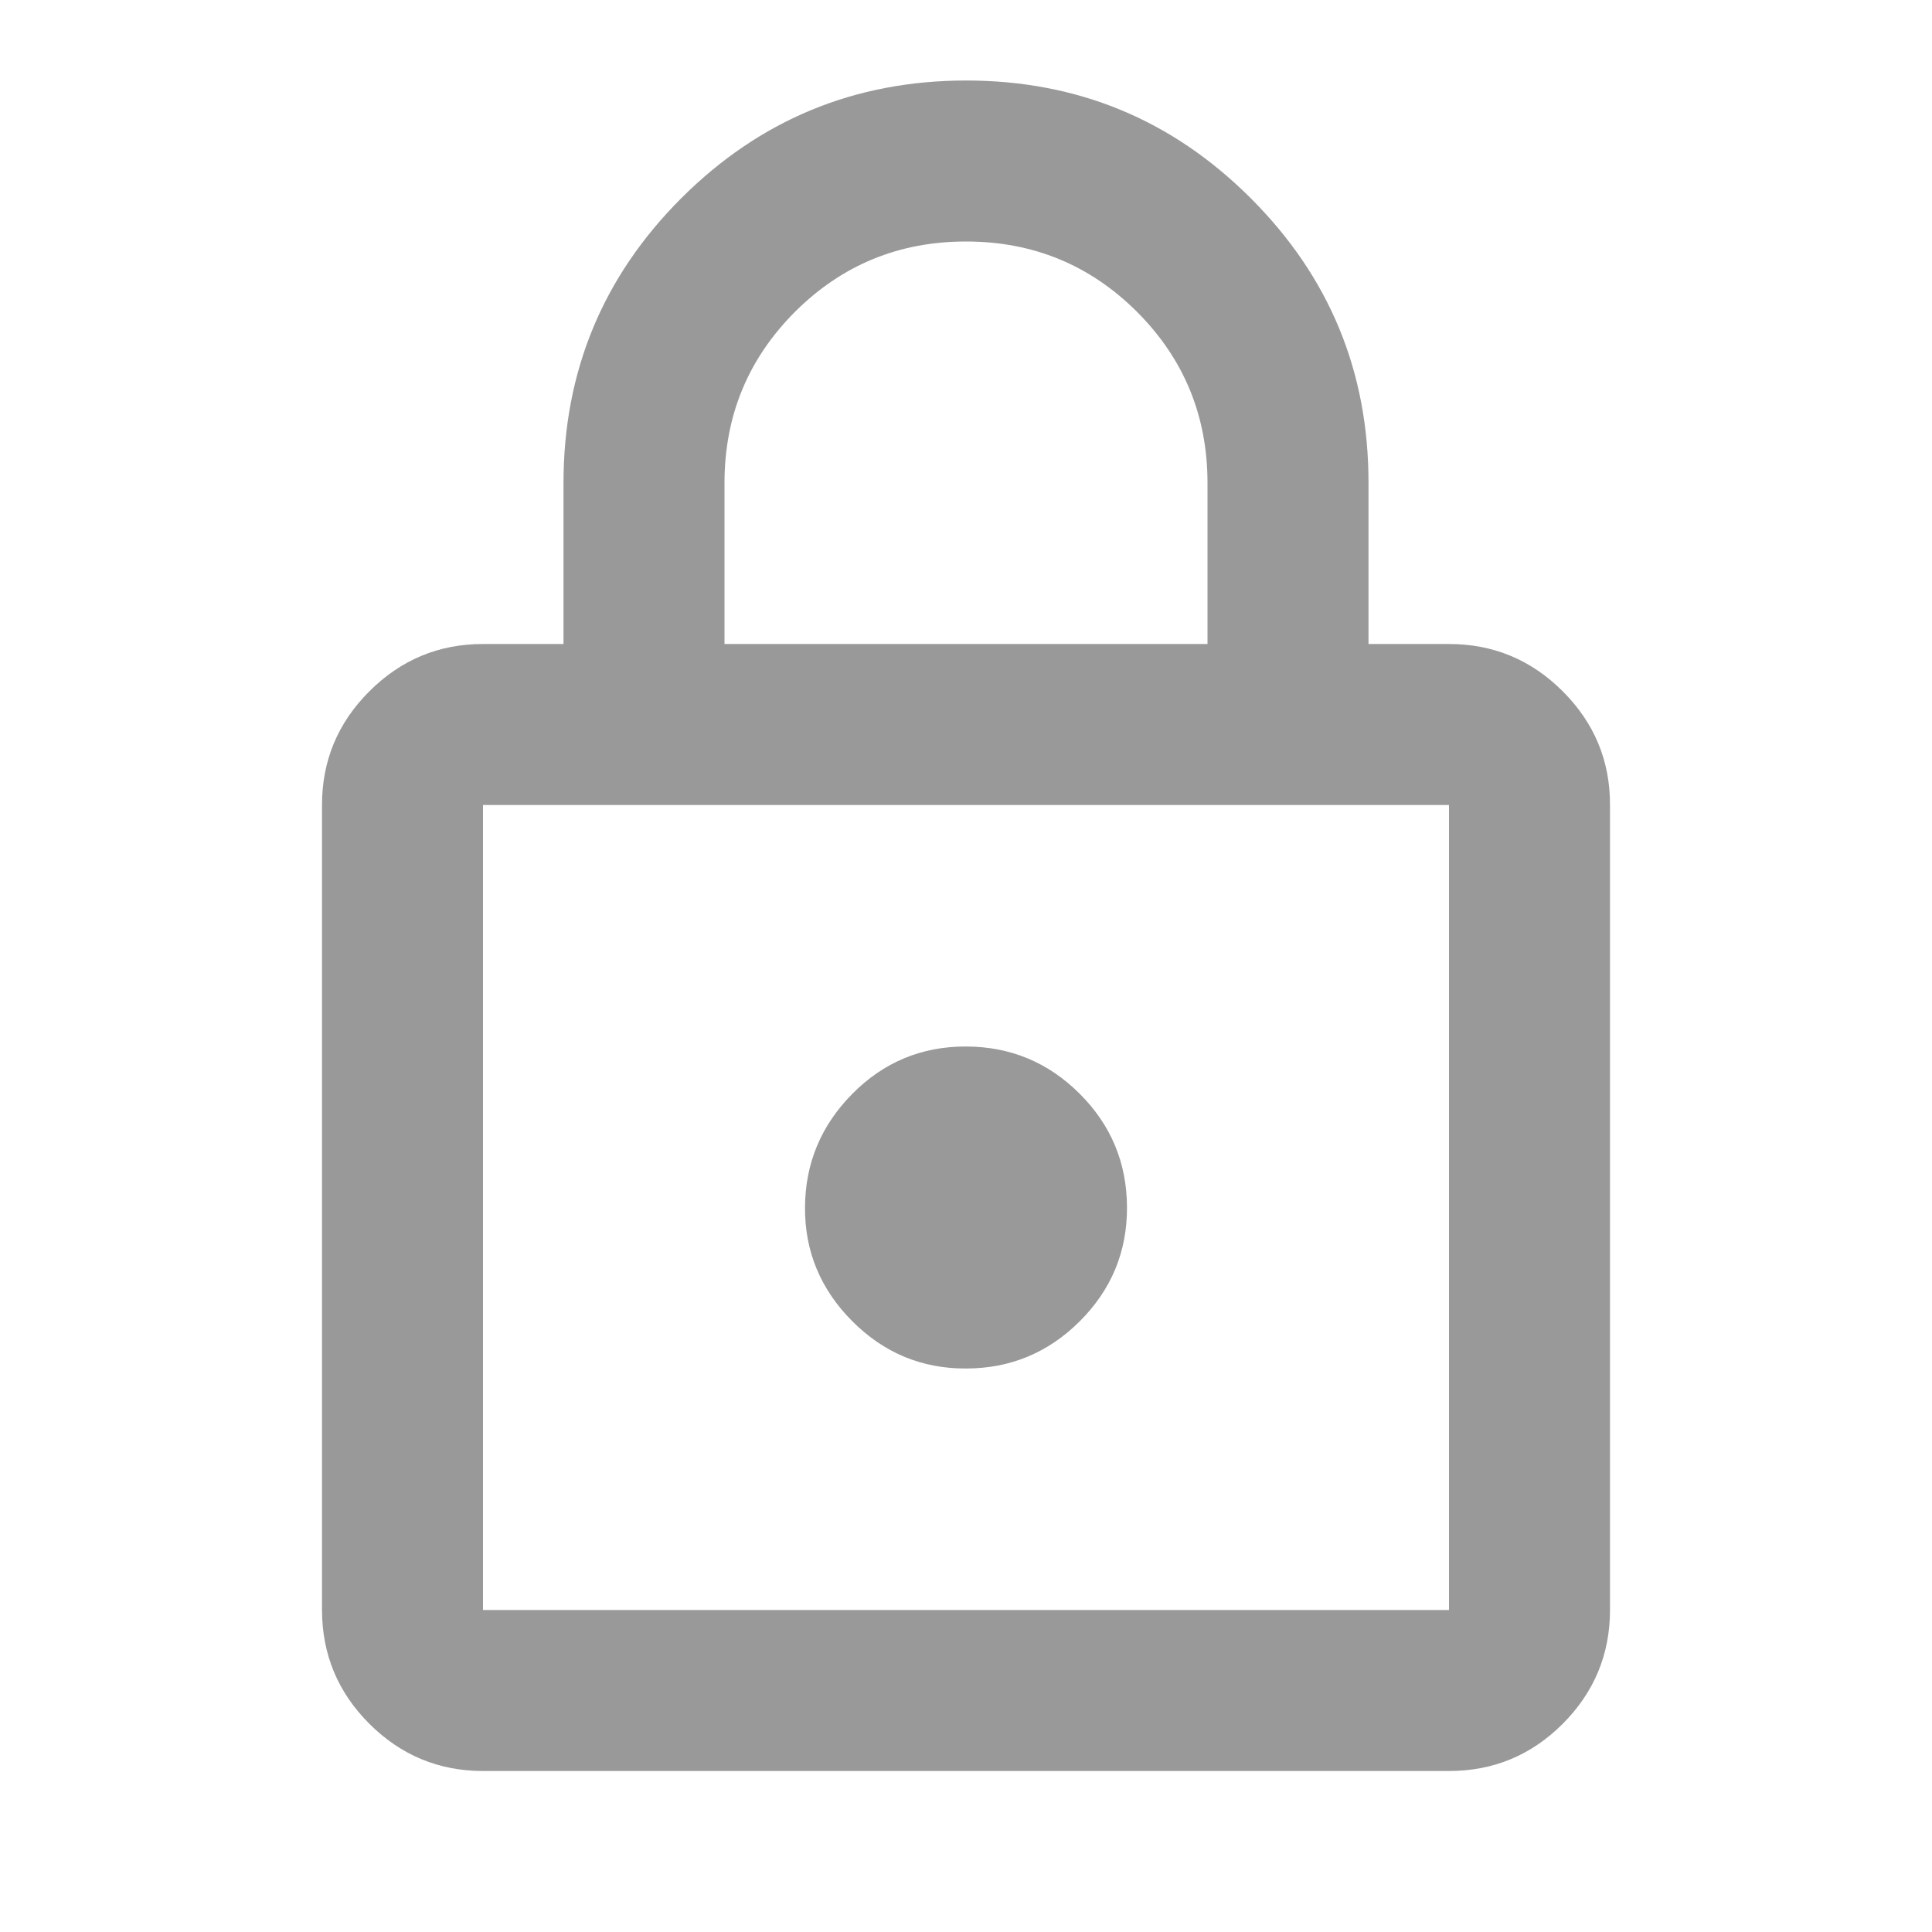 <svg width="18" height="18" viewBox="0 0 18 18" fill="none" xmlns="http://www.w3.org/2000/svg">
<path d="M4.5 16.5C4.088 16.5 3.735 16.353 3.441 16.06C3.147 15.766 3.001 15.413 3 15V7.5C3 7.088 3.147 6.734 3.441 6.441C3.735 6.147 4.088 6 4.5 6H5.25V4.5C5.25 3.462 5.616 2.578 6.347 1.847C7.079 1.116 7.963 0.751 9 0.75C10.037 0.75 10.921 1.115 11.653 1.847C12.386 2.579 12.751 3.463 12.75 4.5V6H13.5C13.912 6 14.266 6.147 14.56 6.441C14.854 6.735 15.001 7.088 15 7.5V15C15 15.412 14.853 15.766 14.56 16.06C14.266 16.354 13.913 16.5 13.5 16.5H4.5ZM4.5 15H13.5V7.5H4.5V15ZM9 12.75C9.412 12.75 9.766 12.603 10.06 12.31C10.354 12.016 10.501 11.663 10.5 11.25C10.499 10.837 10.353 10.484 10.06 10.191C9.767 9.898 9.414 9.751 9 9.75C8.586 9.749 8.233 9.896 7.941 10.191C7.649 10.486 7.502 10.839 7.5 11.25C7.498 11.661 7.646 12.014 7.941 12.31C8.236 12.605 8.589 12.752 9 12.75ZM6.75 6H11.25V4.5C11.25 3.875 11.031 3.344 10.594 2.906C10.156 2.469 9.625 2.25 9 2.25C8.375 2.25 7.844 2.469 7.406 2.906C6.969 3.344 6.75 3.875 6.75 4.5V6Z" fill="#999999"/>
</svg>
